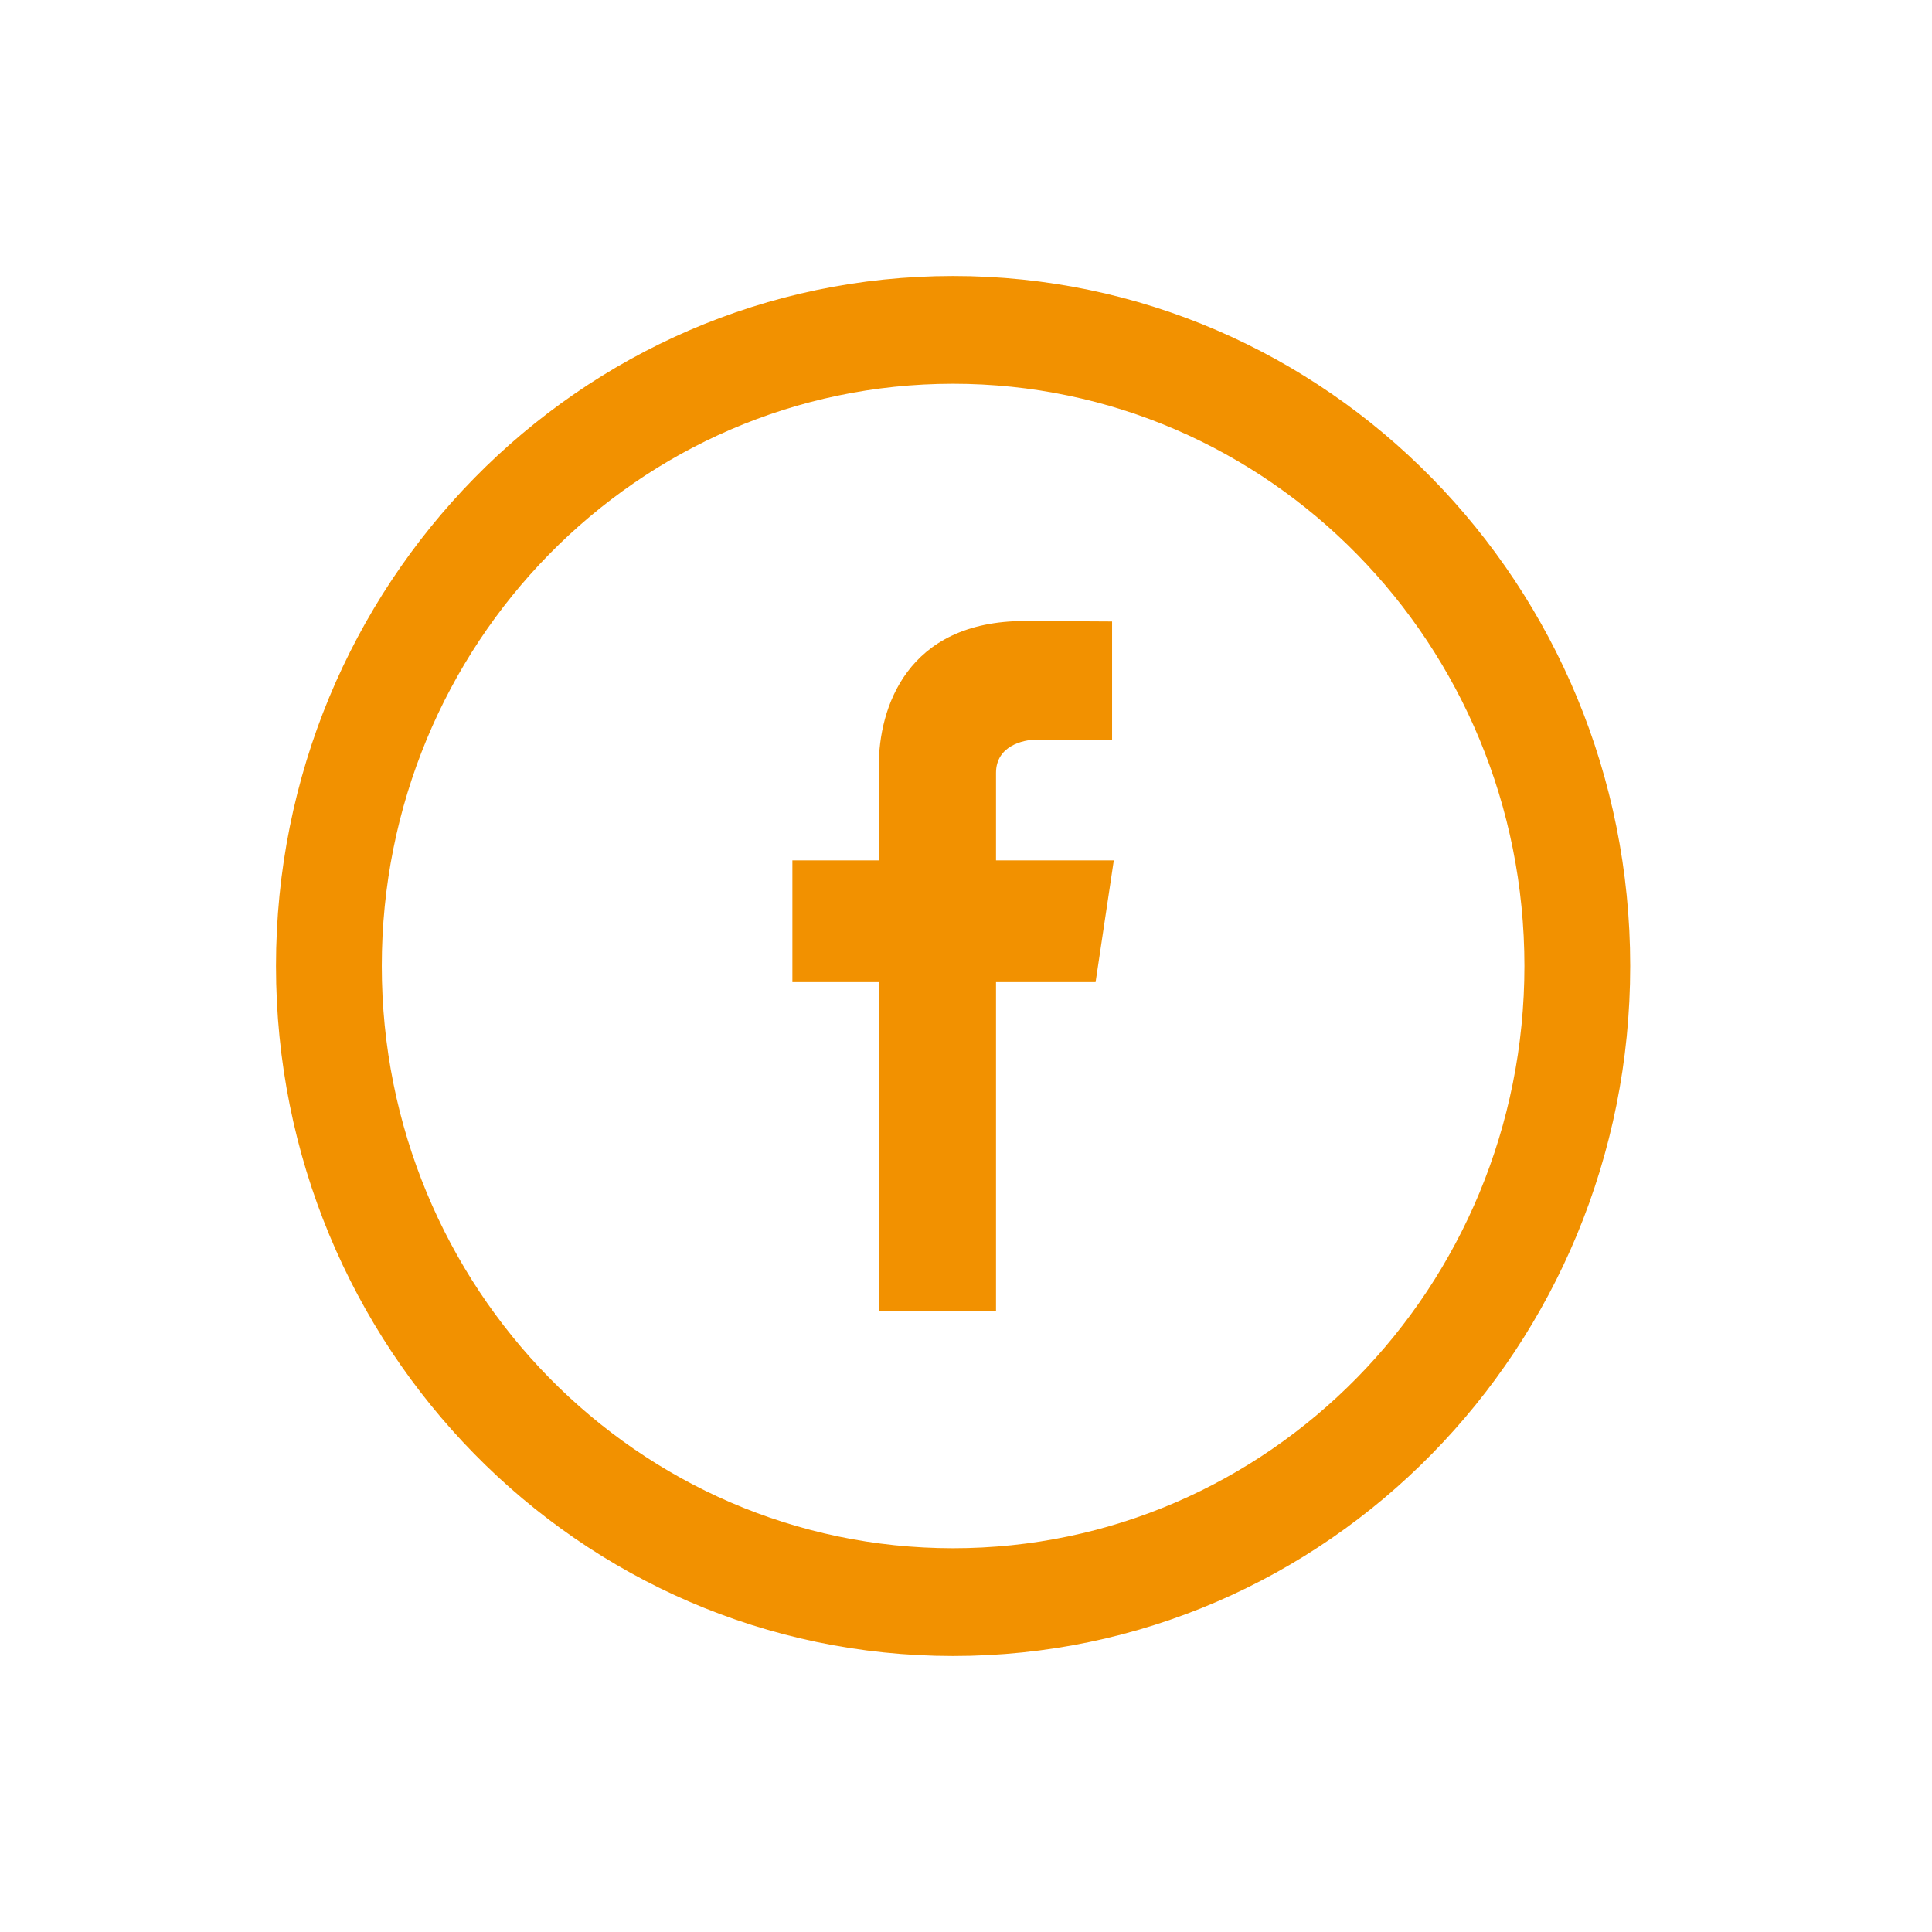 <svg width="28" height="28" viewBox="0 0 28 28" fill="none" xmlns="http://www.w3.org/2000/svg">
<g filter="url(#filter0_d)">
<path fill-rule="evenodd" clip-rule="evenodd" d="M4 12C4 6.477 8.393 2 13.813 2C19.233 2 23.626 6.477 23.626 12C23.626 17.523 19.233 22 13.813 22C8.393 22 4 17.523 4 12ZM5.533 12C5.533 16.66 9.24 20.438 13.813 20.438C18.386 20.438 22.093 16.66 22.093 12C22.093 7.34 18.386 3.562 13.813 3.562C9.24 3.562 5.533 7.34 5.533 12Z" fill="#F29100"/>
<path fill-rule="evenodd" clip-rule="evenodd" d="M16.142 10.469H14.435V9.2C14.435 8.81 14.83 8.72 15.015 8.72C15.198 8.72 16.117 8.72 16.117 8.72V7.007L14.853 7C13.129 7 12.736 8.277 12.736 9.097V10.469H11.484V12.234H12.736C12.736 14.501 12.736 17 12.736 17H14.435C14.435 17 14.435 14.475 14.435 12.234H15.878L16.142 10.469Z" fill="#F29100"/>
</g>
<defs>
<filter id="filter0_d" x="0" y="0" width="27.626" height="28" filterUnits="userSpaceOnUse" color-interpolation-filters="sRGB">
<feFlood flood-opacity="0" result="BackgroundImageFix"/>
<feColorMatrix in="SourceAlpha" type="matrix" values="0 0 0 0 0 0 0 0 0 0 0 0 0 0 0 0 0 0 127 0"/>
<feOffset dy="2"/>
<feGaussianBlur stdDeviation="2"/>
<feColorMatrix type="matrix" values="0 0 0 0 0 0 0 0 0 0 0 0 0 0 0 0 0 0 0.105 0"/>
<feBlend mode="normal" in2="BackgroundImageFix" result="effect1_dropShadow"/>
<feBlend mode="normal" in="SourceGraphic" in2="effect1_dropShadow" result="shape"/>
</filter>
</defs>
</svg>
